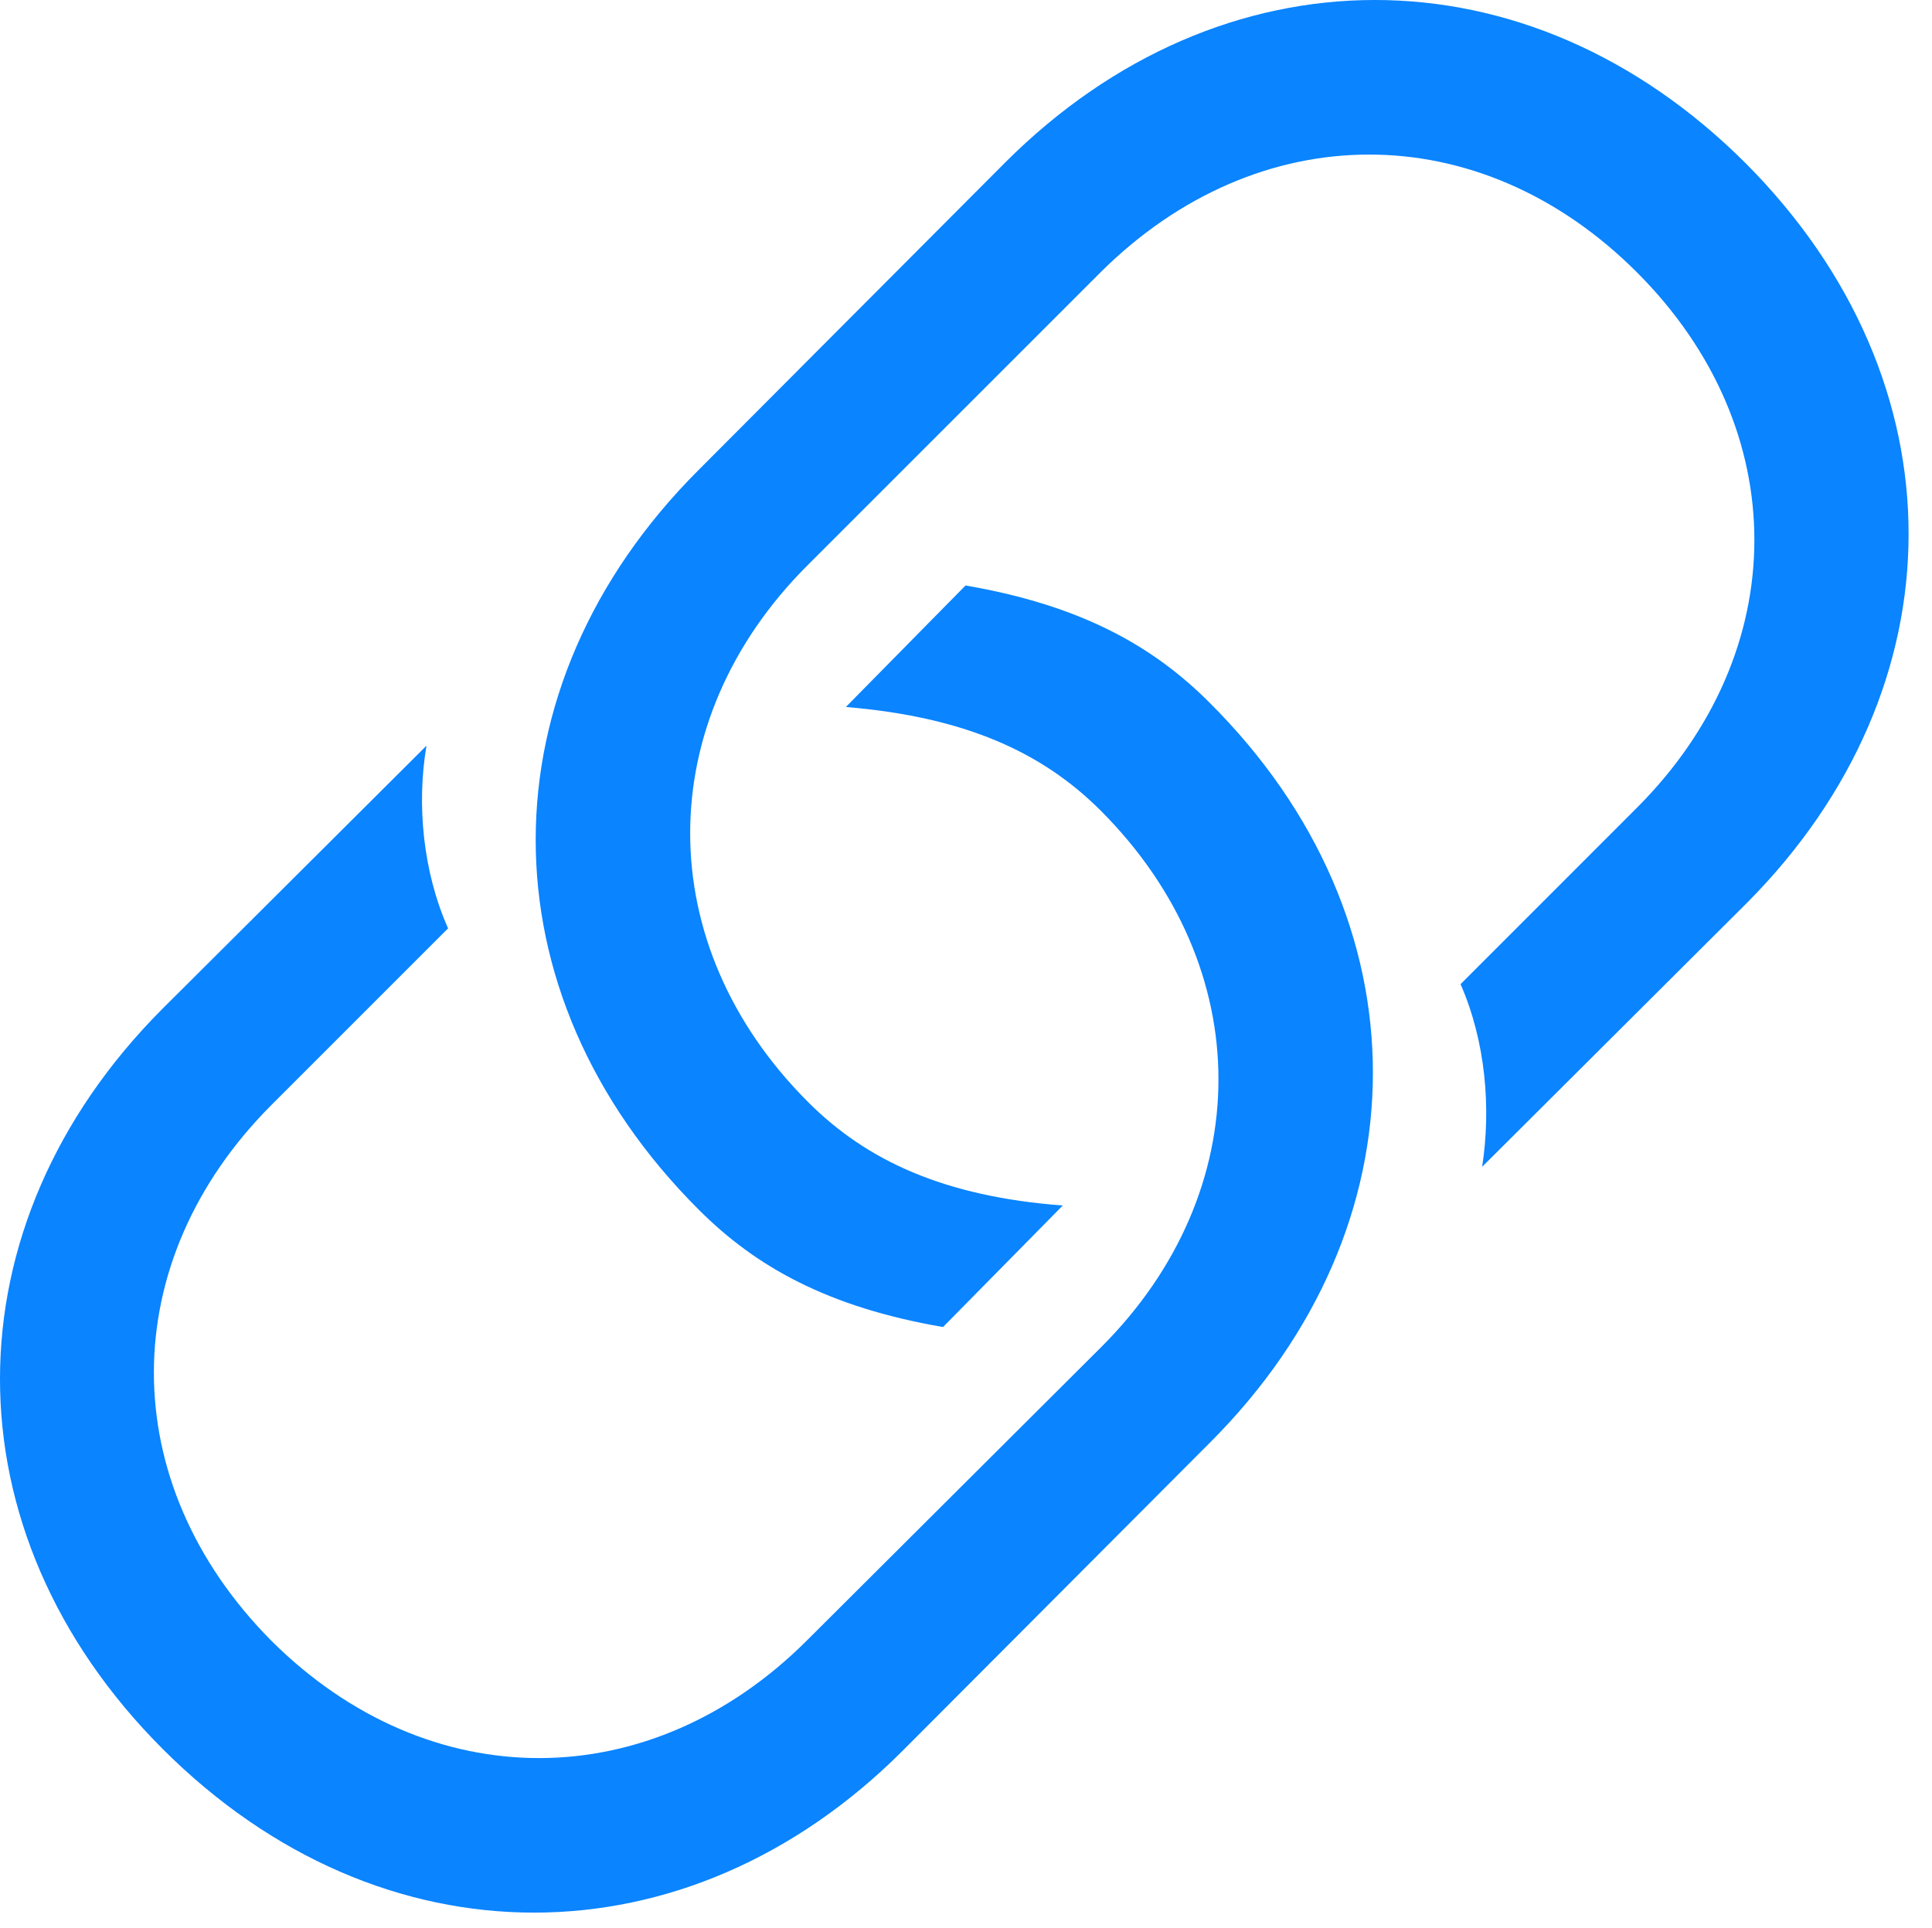 <?xml version="1.0" encoding="UTF-8"?>
<!--Generator: Apple Native CoreSVG 326-->
<!DOCTYPE svg
PUBLIC "-//W3C//DTD SVG 1.1//EN"
       "http://www.w3.org/Graphics/SVG/1.1/DTD/svg11.dtd">
<svg version="1.1" xmlns="http://www.w3.org/2000/svg" xmlns:xlink="http://www.w3.org/1999/xlink" viewBox="0 0 29.35 29.289">
 <g>
  <rect height="29.289" opacity="0" width="29.35" x="0" y="0"/>
  <path d="M14.668 8.895L12.85 10.741C14.655 10.891 15.83 11.425 16.719 12.313C19.112 14.706 19.098 18.096 16.733 20.462L12.262 24.919C9.883 27.298 6.52 27.311 4.127 24.932C1.735 22.526 1.748 19.163 4.127 16.784L6.807 14.104C6.424 13.243 6.328 12.217 6.479 11.329L2.459 15.335C-0.808 18.616-0.836 23.264 2.473 26.573C5.795 29.895 10.444 29.868 13.711 26.6L18.387 21.911C21.668 18.63 21.696 13.981 18.373 10.673C17.512 9.811 16.418 9.196 14.668 8.895ZM14.326 20.161L16.145 18.315C14.34 18.178 13.164 17.632 12.276 16.743C9.883 14.35 9.897 10.96 12.262 8.594L16.719 4.137C19.112 1.759 22.475 1.745 24.867 4.137C27.26 6.53 27.233 9.907 24.867 12.272L22.188 14.952C22.571 15.827 22.653 16.839 22.516 17.727L26.535 13.721C29.803 10.44 29.83 5.805 26.522 2.483C23.2-0.839 18.551-0.812 15.27 2.469L10.608 7.145C7.326 10.427 7.299 15.075 10.621 18.384C11.483 19.245 12.576 19.86 14.326 20.161Z" fill="#0a84ff"/>
 </g>
</svg>
